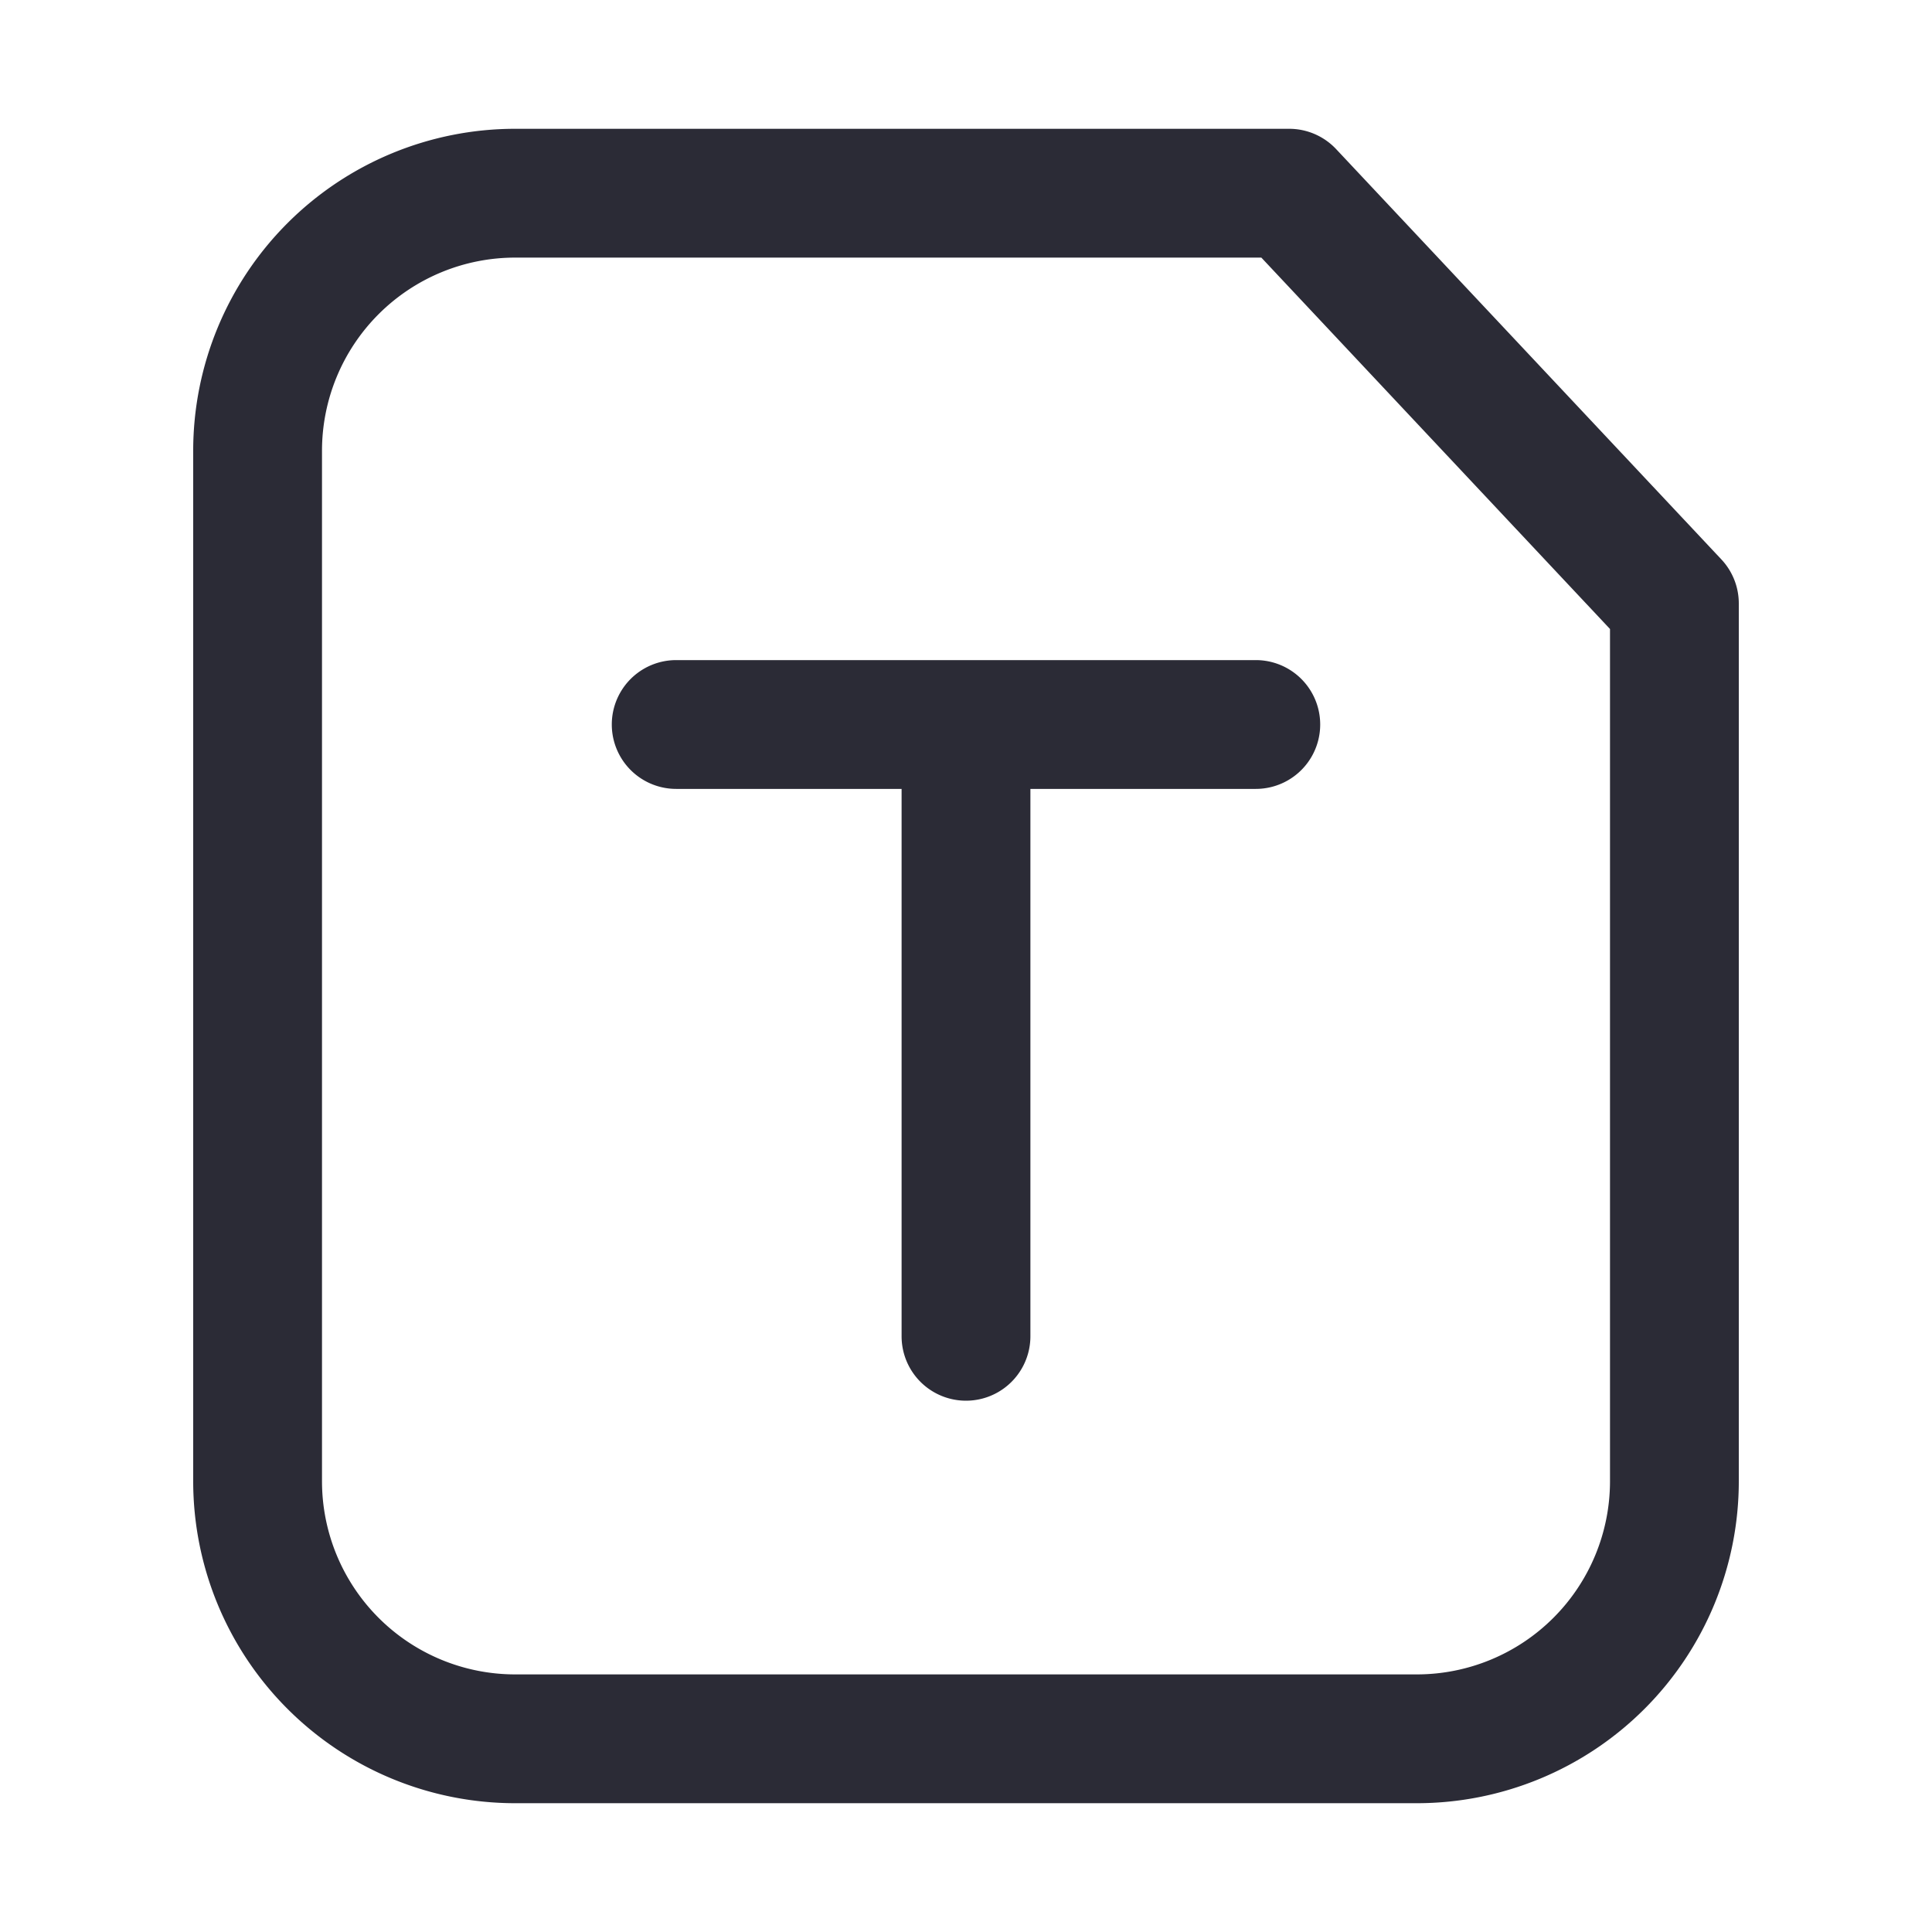 <?xml version="1.0" standalone="no"?><!DOCTYPE svg PUBLIC "-//W3C//DTD SVG 1.1//EN" "http://www.w3.org/Graphics/SVG/1.1/DTD/svg11.dtd"><svg t="1684236688128" class="icon" viewBox="0 0 1024 1024" version="1.1" xmlns="http://www.w3.org/2000/svg" p-id="4491" xmlns:xlink="http://www.w3.org/1999/xlink" width="200" height="200"><path d="M683.281 68.267a34.133 34.133 0 0 1 24.917 10.786l204.151 217.429a34.133 34.133 0 0 1 9.25 23.381V785.067a170.667 170.667 0 0 1-170.667 170.667H273.067a170.667 170.667 0 0 1-170.667-170.667V238.933a170.667 170.667 0 0 1 170.667-170.667z m-14.746 68.267H273.067a102.4 102.4 0 0 0-102.4 102.4v546.133a102.4 102.4 0 0 0 102.4 102.4h477.867a102.4 102.4 0 0 0 102.4-102.4V333.38L668.535 136.533z m-2.935 213.333a34.133 34.133 0 0 1 0 68.267H546.133v290.133a34.133 34.133 0 0 1-68.267 0v-290.133h-119.467a34.133 34.133 0 0 1 0-68.267h307.2z" fill="#2B2B36" p-id="4492"></path></svg>